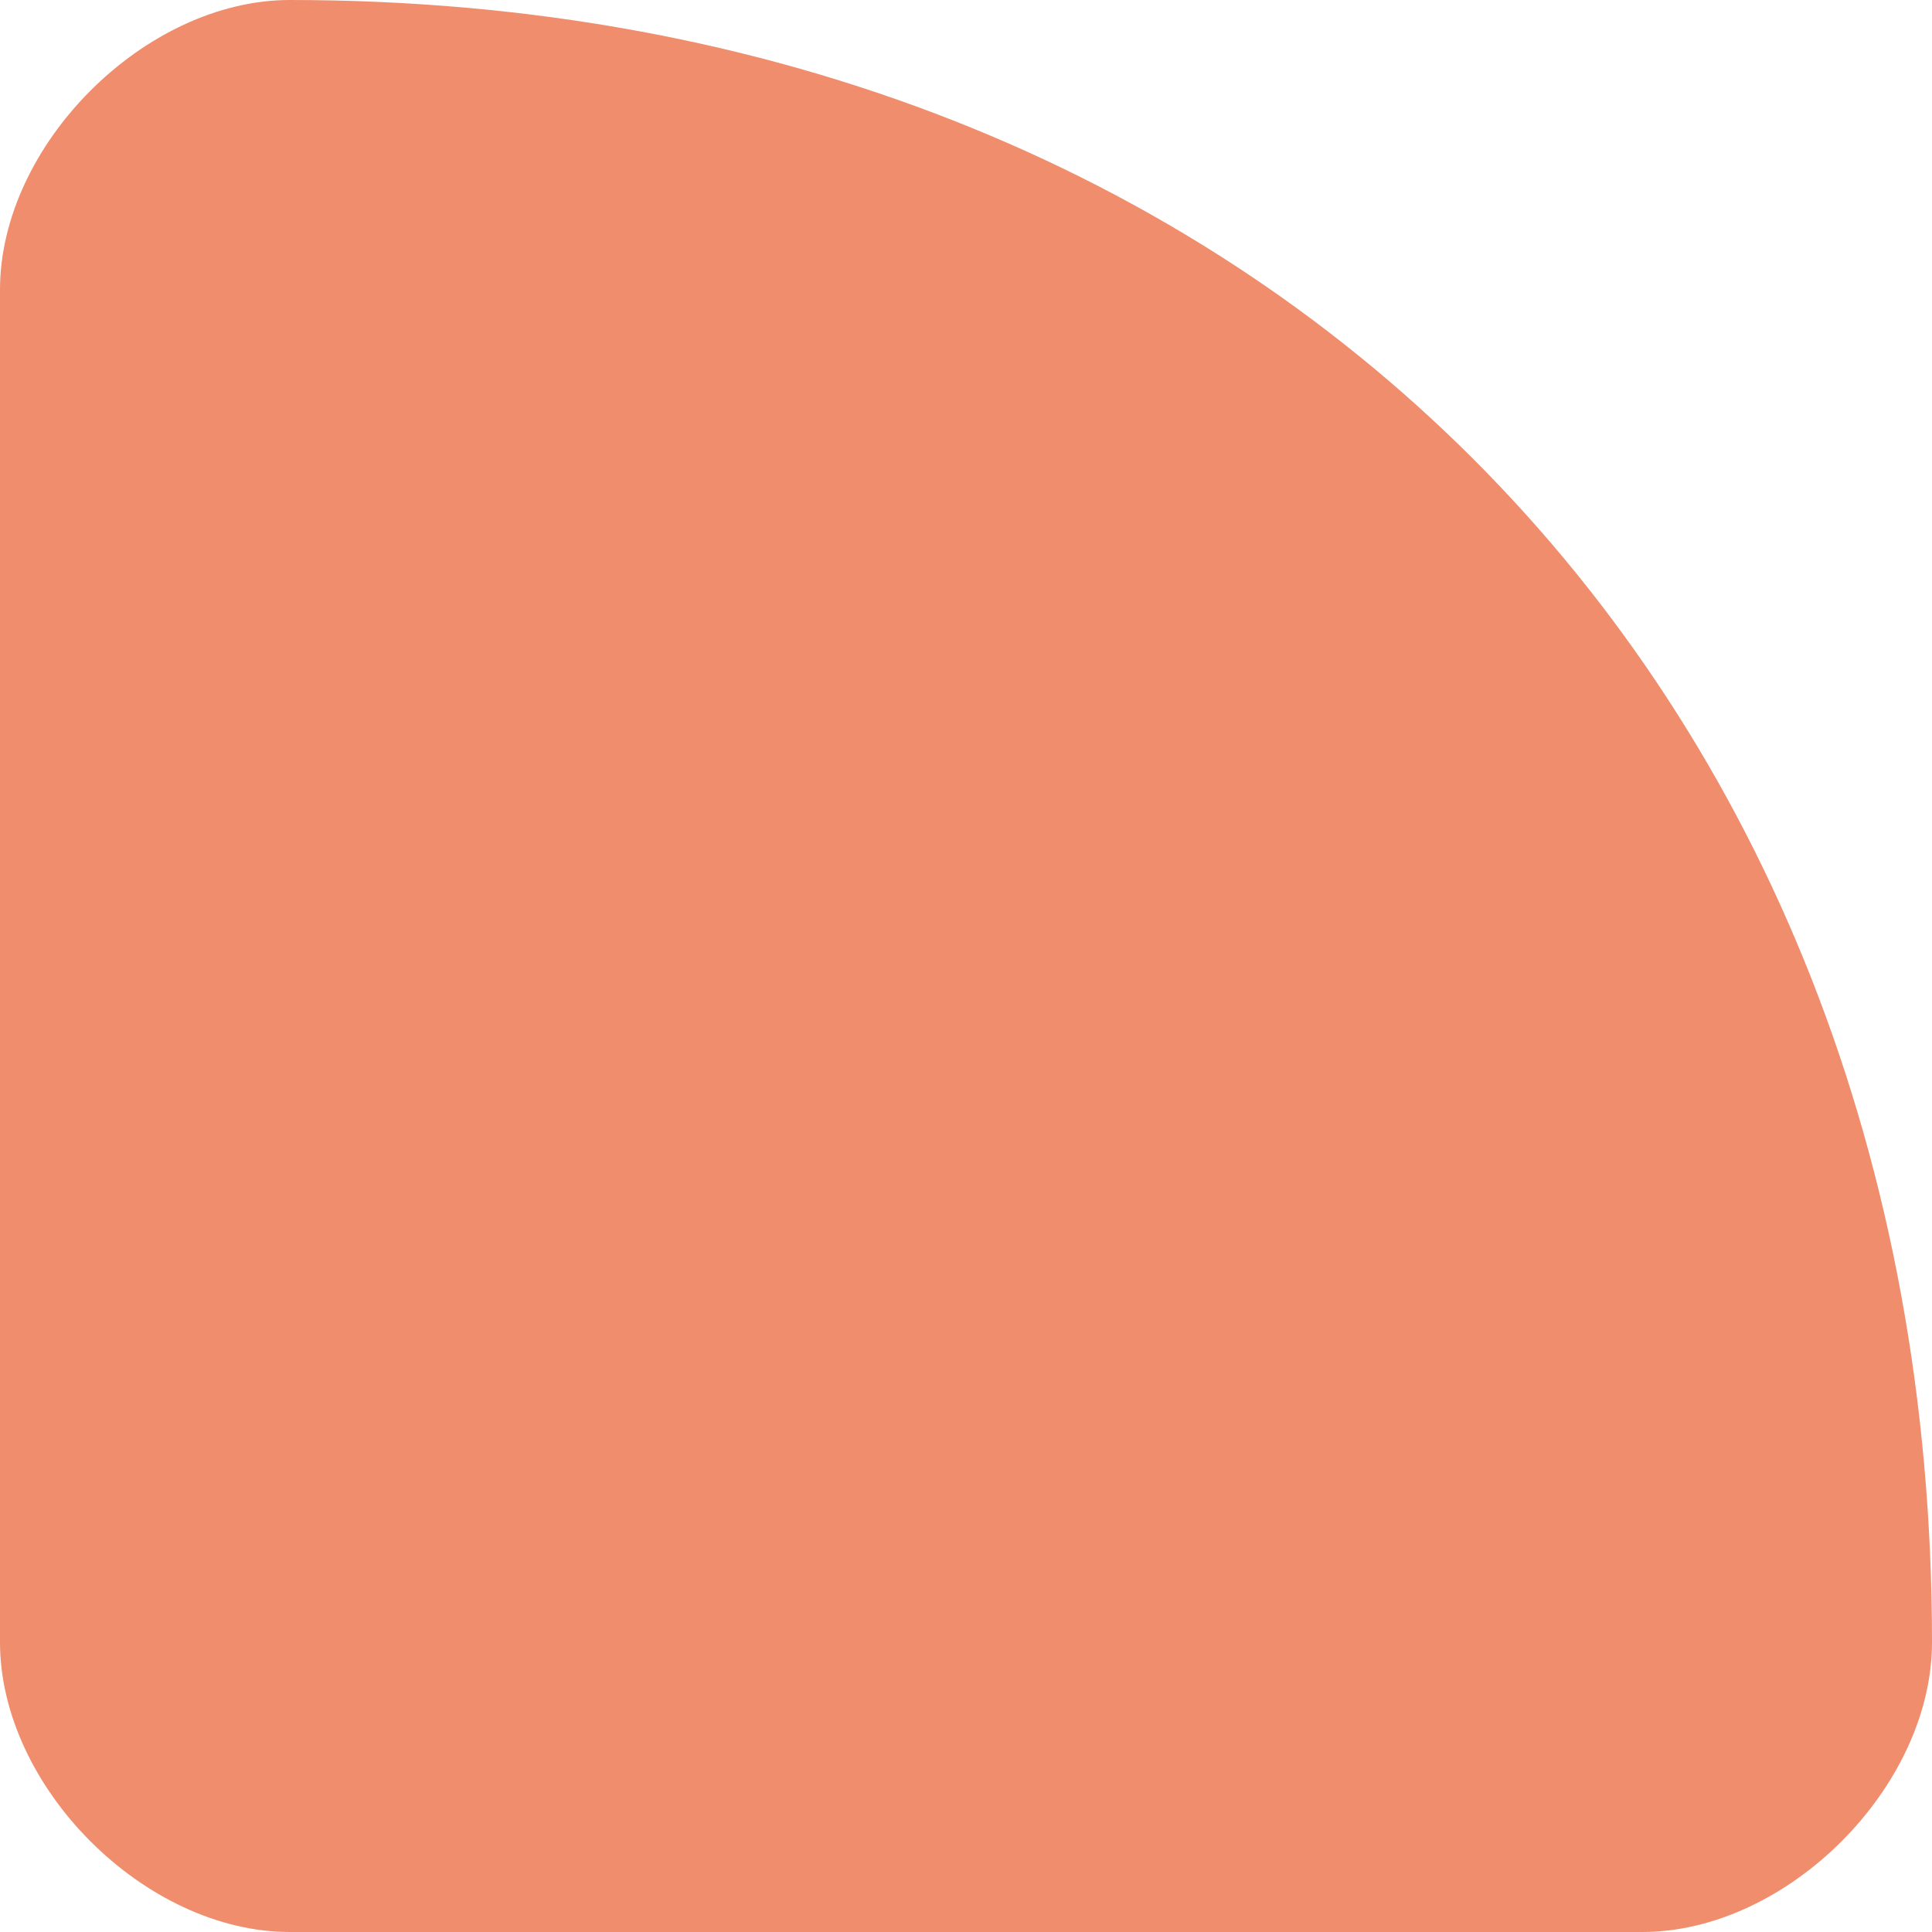 <svg xmlns="http://www.w3.org/2000/svg" height="16" width="16" version="1.1">
 <path style="fill:#ef8d6c" d="m16 13.6c0-8-5.6-13.6-13.6-13.6-1.2 0-2.4 1.2-2.4 2.4v11.2c0 1.2 1.2 2.4 2.4 2.4h11.2c1.2 0 2.4-1.2 2.4-2.4z"/>
</svg>
